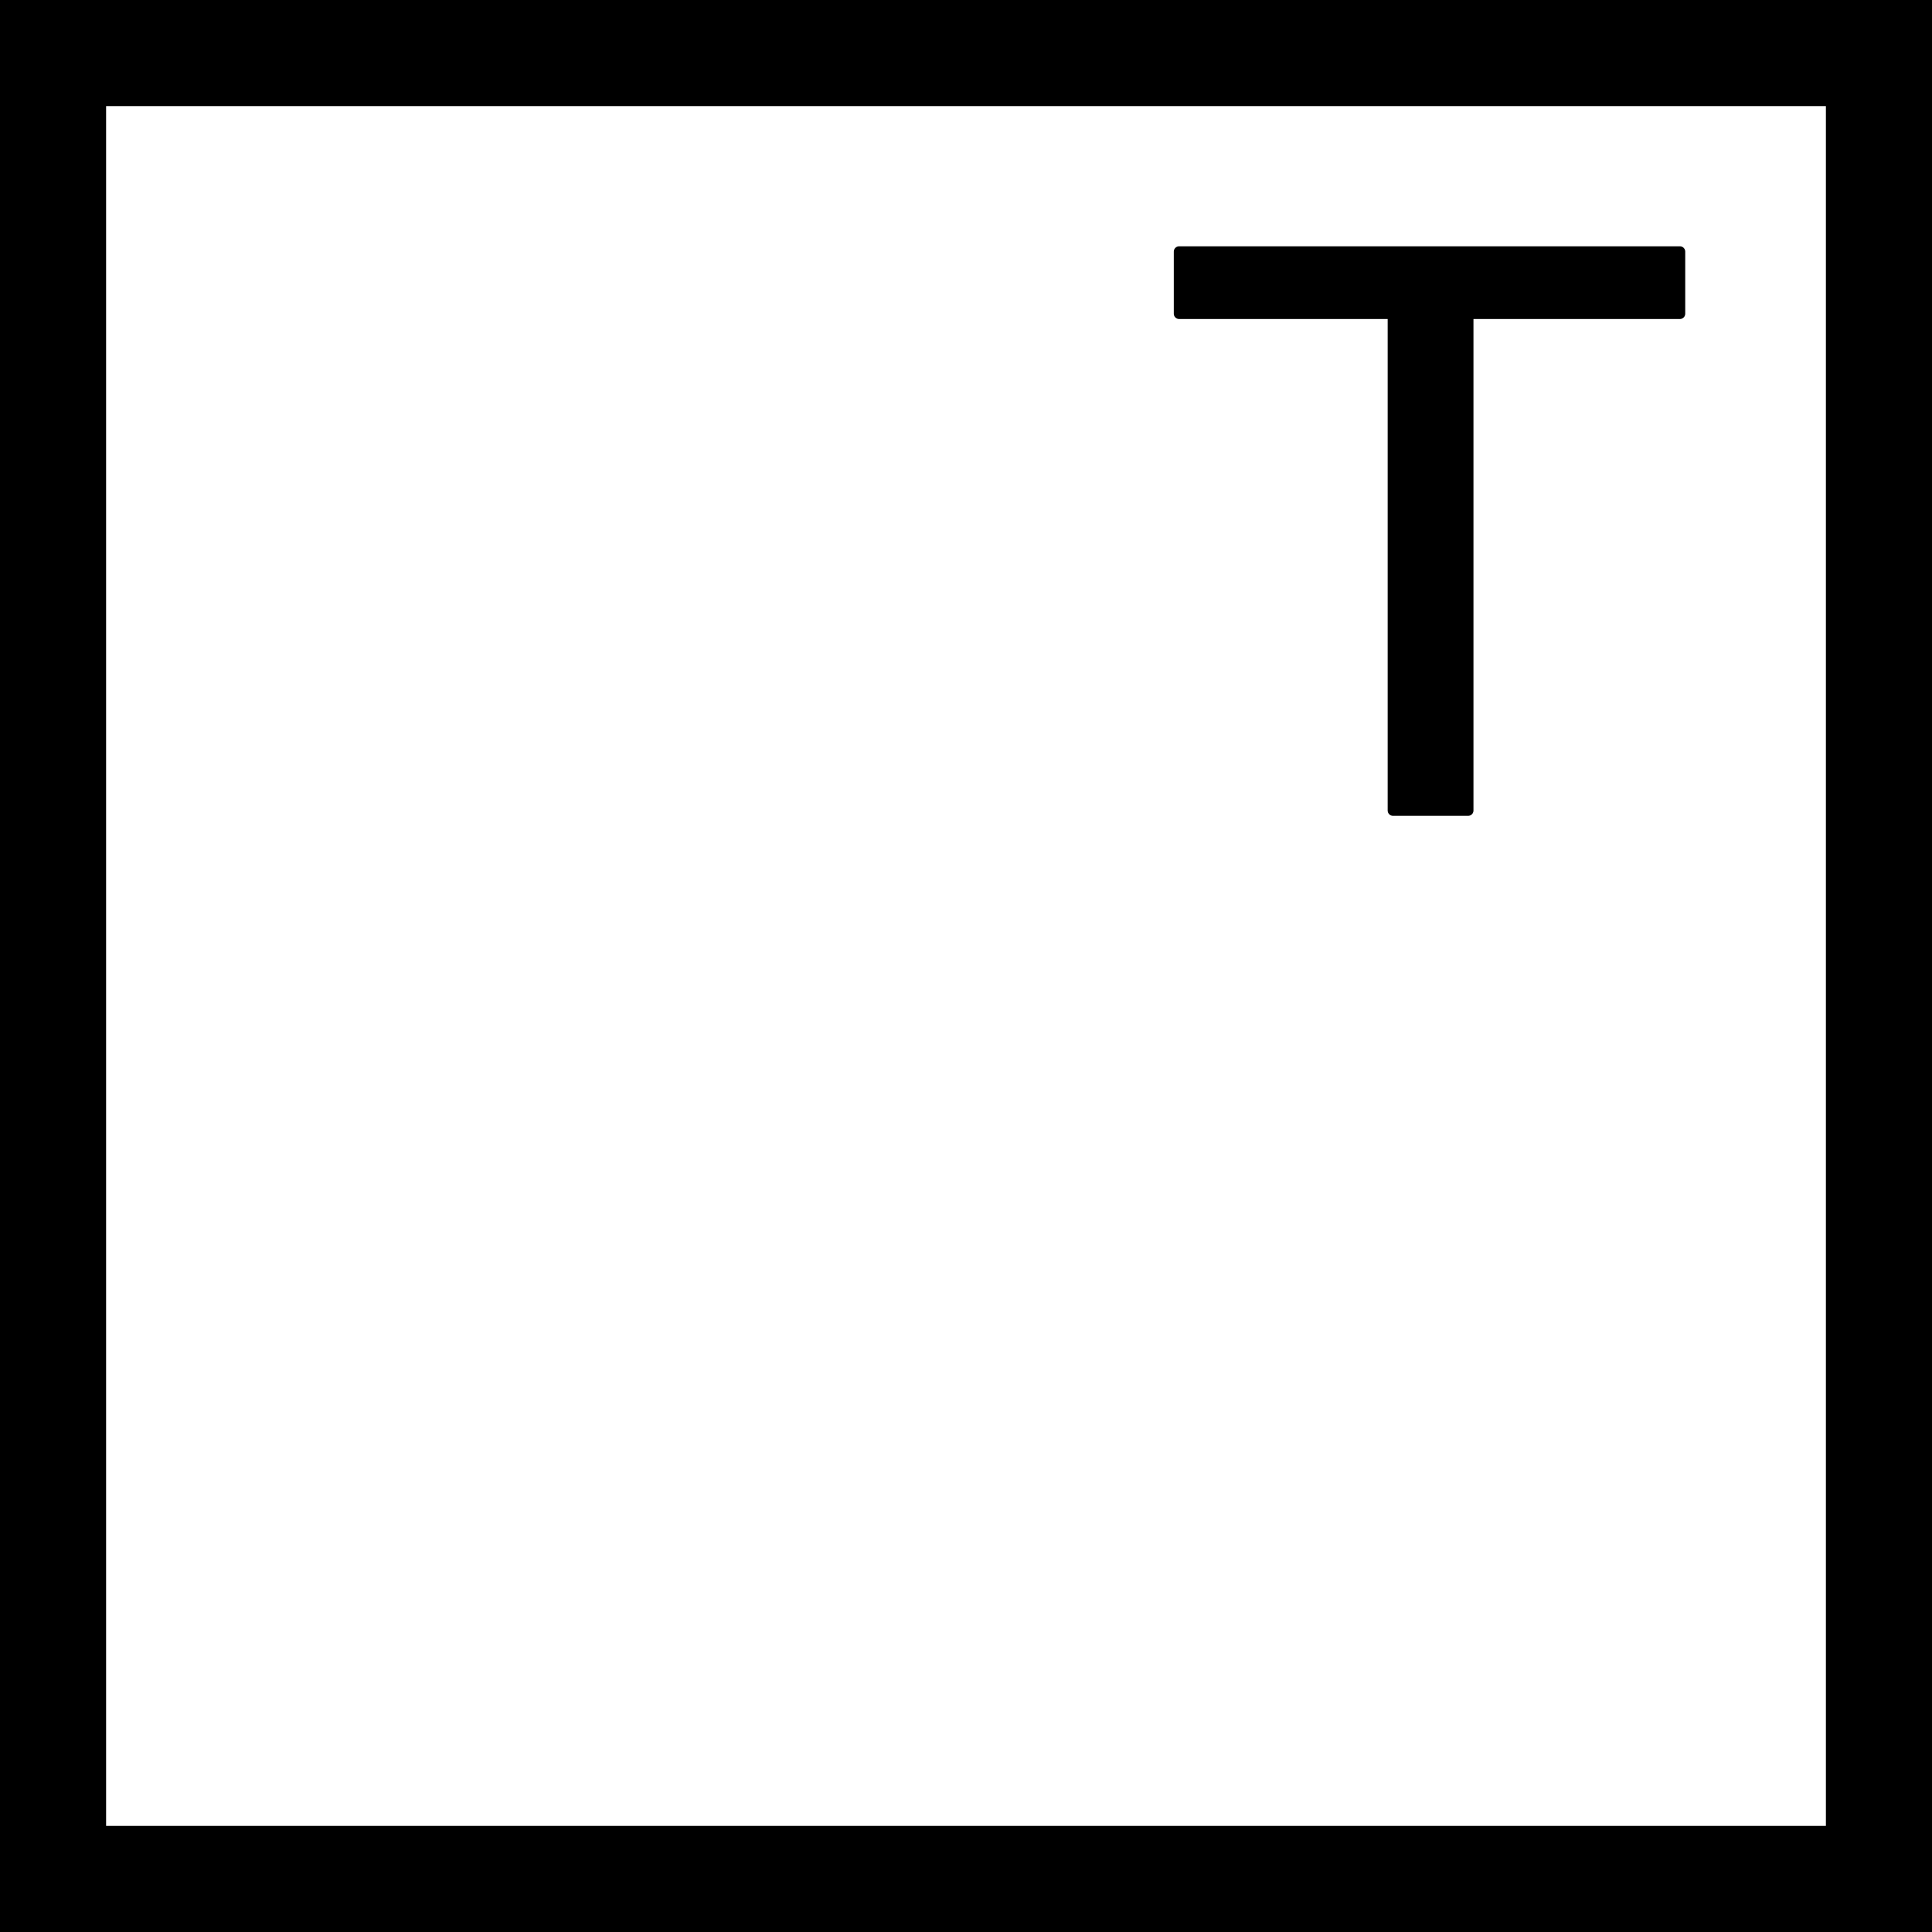<?xml version="1.0" encoding="UTF-8"?>
<svg id="Lag_2" data-name="Lag 2" xmlns="http://www.w3.org/2000/svg" viewBox="0 0 910.44 910.44">
  <defs>
    <style>
      .cls-1 {
        fill: none;
        stroke-miterlimit: 10;
        stroke-width: 50px;
      }

      .cls-1, .cls-2 {
        stroke: #000;
      }

      .cls-2 {
        fill: #000;
        stroke-linecap: round;
        stroke-linejoin: round;
        stroke-width: 5px;
      }
    </style>
  </defs>
  <g id="Lag_1-2" data-name="Lag 1">
    <path class="cls-2" d="m555.64,118.57h236.01v29.26h-99.79v234.12h-35.43v-234.12h-100.79v-29.26Z"/>
    <rect class="cls-1" x="25" y="25" width="860.44" height="860.44"/>
  </g>
</svg>